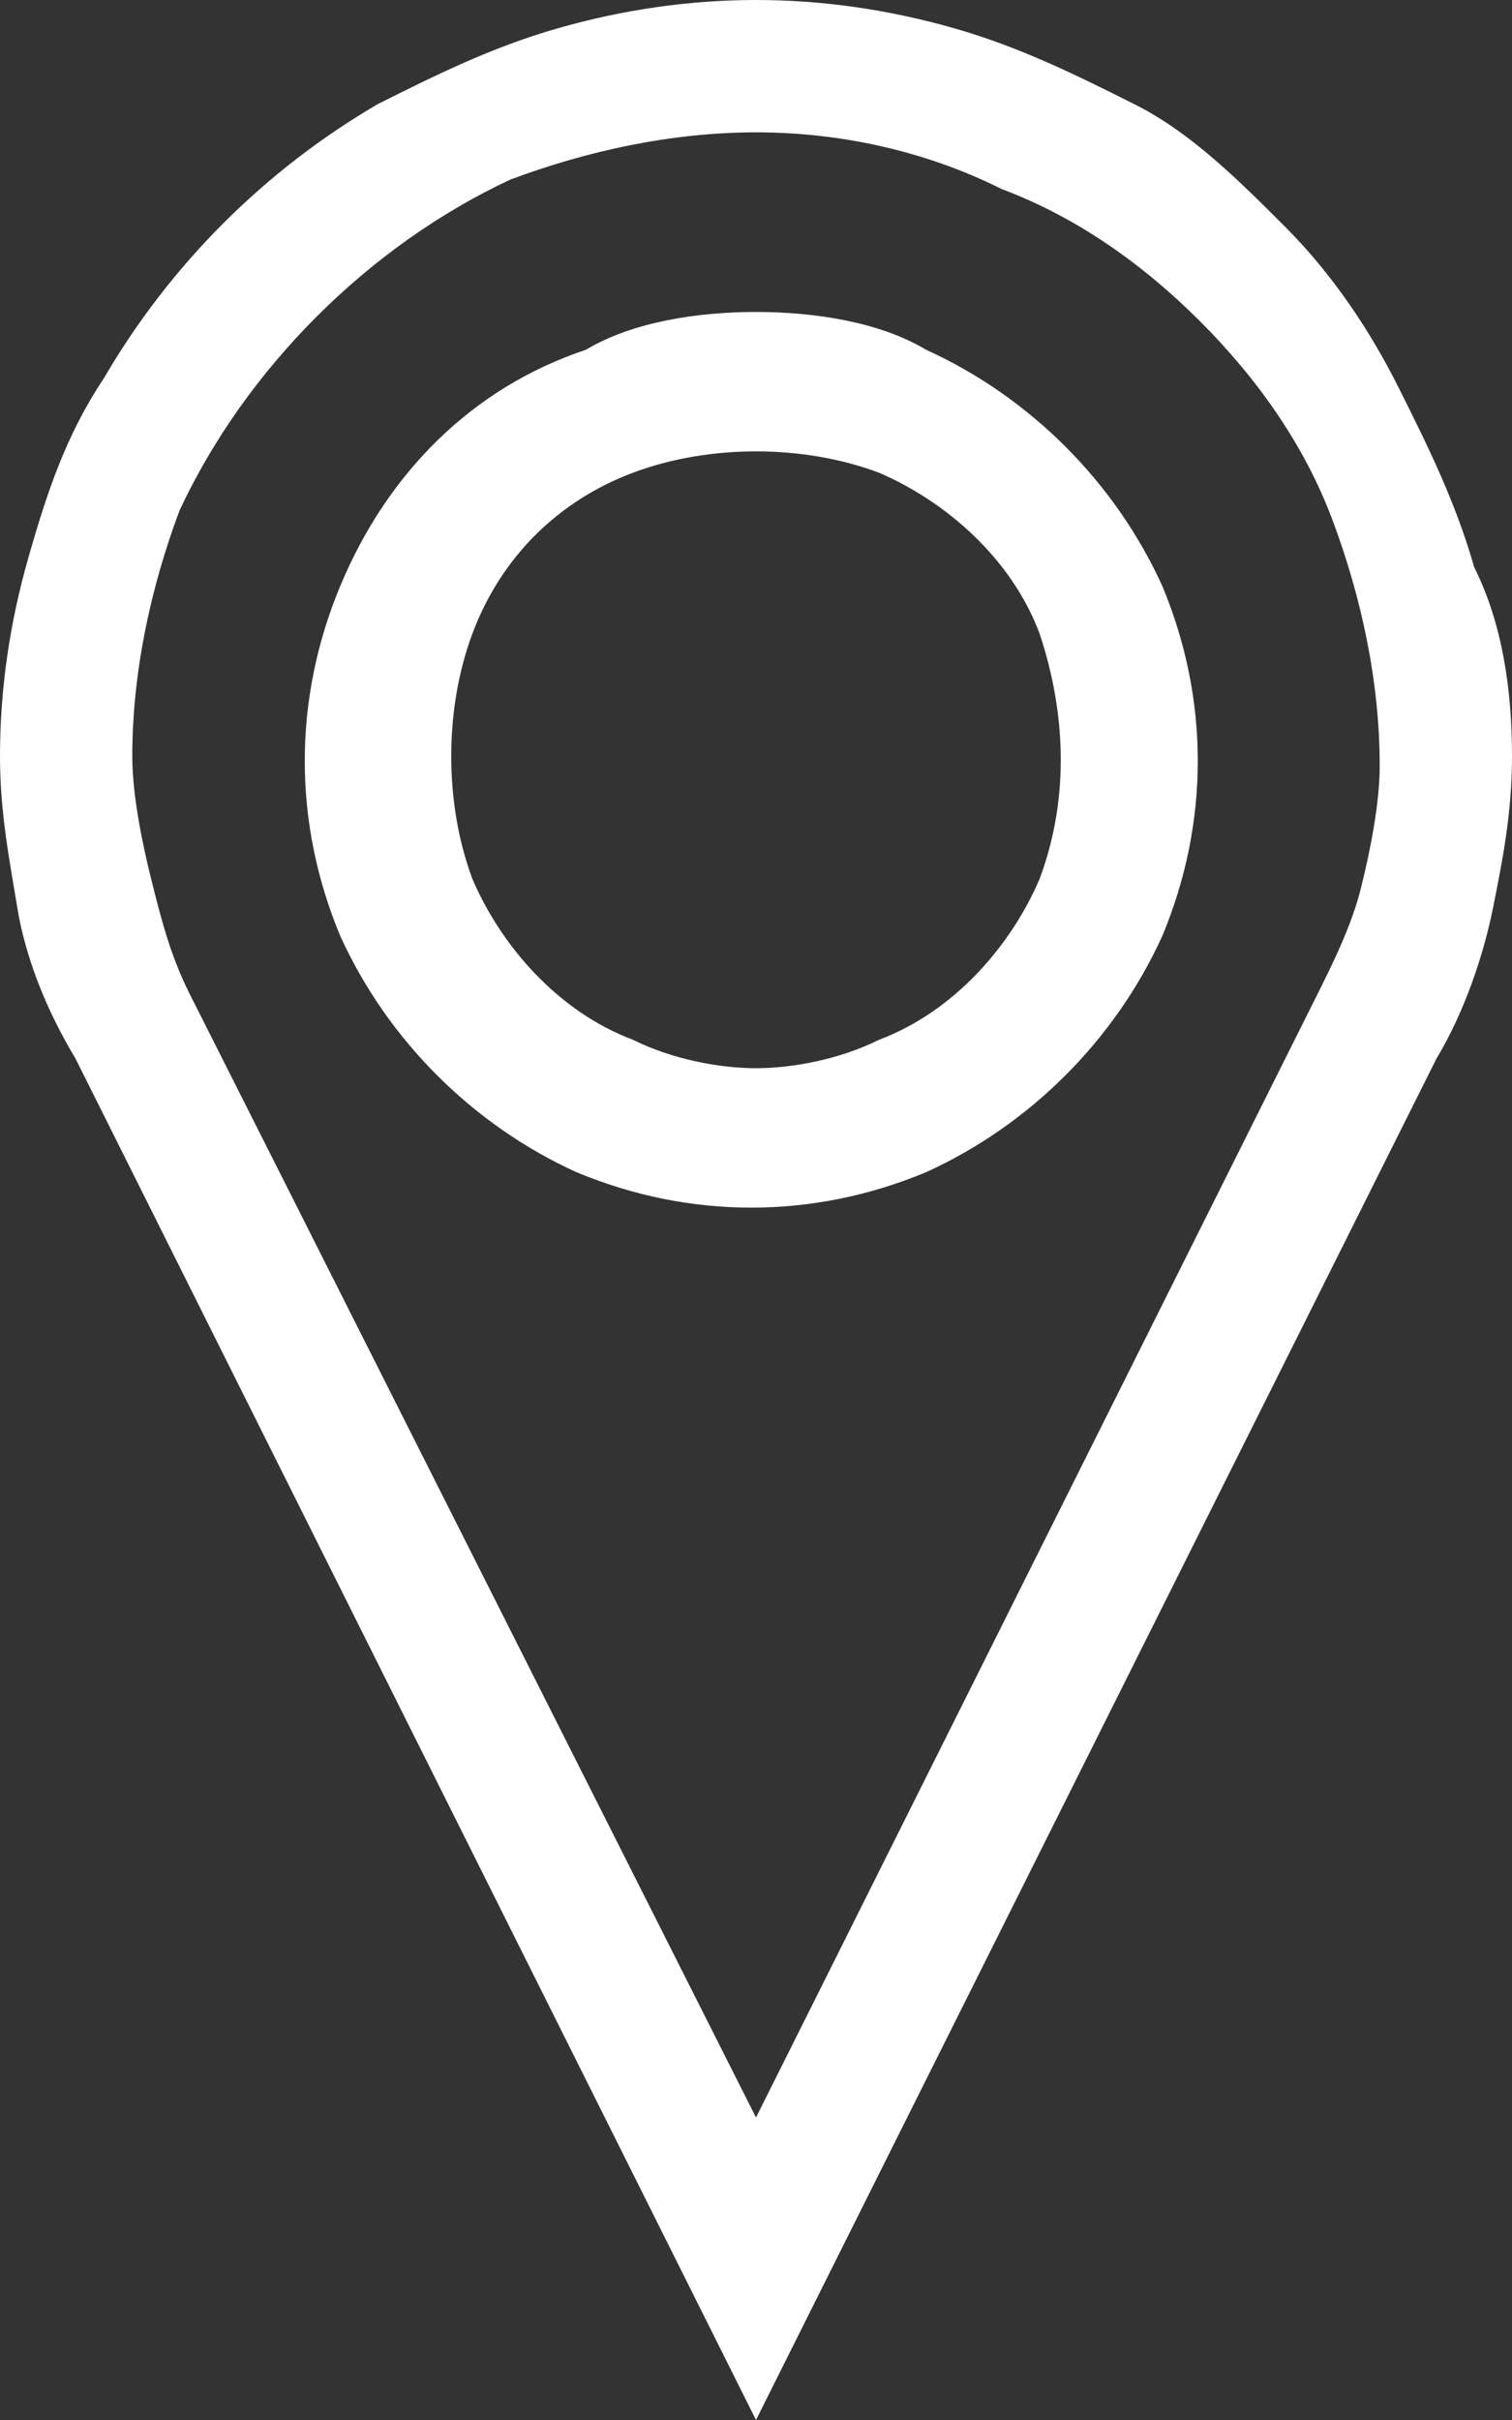 <?xml version="1.0" encoding="utf-8"?>
<!-- Generator: Adobe Illustrator 23.0.2, SVG Export Plug-In . SVG Version: 6.00 Build 0)  -->
<svg version="1.1" id="Layer_1" xmlns="http://www.w3.org/2000/svg" xmlns:xlink="http://www.w3.org/1999/xlink" x="0px" y="0px"
	 viewBox="0 0 16 25.6" style="enable-background:new 0 0 16 25.6;" xml:space="preserve">
<rect x="0" y="0" width="16" height="25.6" fill="#333333" stroke="none"/>
<style type="text/css">
	.st0{fill:#FFFFFF;}
</style>
<title>platformsAsset 35quesitons</title>
<path class="st0" d="M8,0c0.7,0,1.4,0.1,2.1,0.3c0.7,0.2,1.3,0.5,1.9,0.8c0.6,0.3,1.1,0.8,1.6,1.3c0.5,0.5,0.9,1.1,1.2,1.7
	c0.3,0.6,0.6,1.2,0.8,1.9C15.9,6.6,16,7.3,16,8c0,0.6-0.1,1.1-0.2,1.6c-0.1,0.5-0.3,1.1-0.6,1.6L8,25.6L0.8,11.2
	c-0.3-0.5-0.5-1-0.6-1.5C0.1,9.1,0,8.6,0,8c0-0.7,0.1-1.4,0.3-2.1C0.5,5.2,0.7,4.6,1.1,4C1.8,2.8,2.8,1.8,4,1.1
	c0.6-0.3,1.2-0.6,1.9-0.8C6.6,0.1,7.3,0,8,0z M13.9,10.6L13.9,10.6L13.9,10.6c0.2-0.4,0.4-0.8,0.5-1.2c0.1-0.4,0.2-0.9,0.2-1.3
	c0-0.9-0.2-1.8-0.5-2.6c-0.3-0.8-0.8-1.5-1.4-2.1c-0.6-0.6-1.3-1.1-2.1-1.4C9.8,1.6,8.9,1.4,8,1.4c-0.9,0-1.8,0.2-2.6,0.5
	C3.9,2.6,2.6,3.9,1.9,5.4C1.6,6.2,1.4,7.1,1.4,8c0,0.4,0.1,0.9,0.2,1.3c0.1,0.4,0.2,0.8,0.4,1.2l0,0l0,0l6,11.9L13.9,10.6z M8,3.3
	c0.6,0,1.3,0.1,1.8,0.4c1.1,0.5,2,1.4,2.5,2.5c0.5,1.2,0.5,2.5,0,3.7c-0.5,1.1-1.4,2-2.5,2.5c-1.2,0.5-2.5,0.5-3.7,0
	c-1.1-0.5-2-1.4-2.5-2.5c-0.5-1.2-0.5-2.5,0-3.7C4.1,5,5,4.1,6.2,3.7C6.7,3.4,7.4,3.3,8,3.3z M8,11.3c0.4,0,0.9-0.1,1.3-0.3
	c0.8-0.3,1.4-1,1.7-1.7c0.3-0.8,0.3-1.7,0-2.6C10.7,5.9,10,5.3,9.3,5C8.5,4.7,7.5,4.7,6.7,5C5.9,5.3,5.3,5.9,5,6.7
	C4.7,7.5,4.7,8.5,5,9.3C5.3,10,5.9,10.7,6.7,11C7.1,11.2,7.6,11.3,8,11.3L8,11.3z"/>
</svg>
